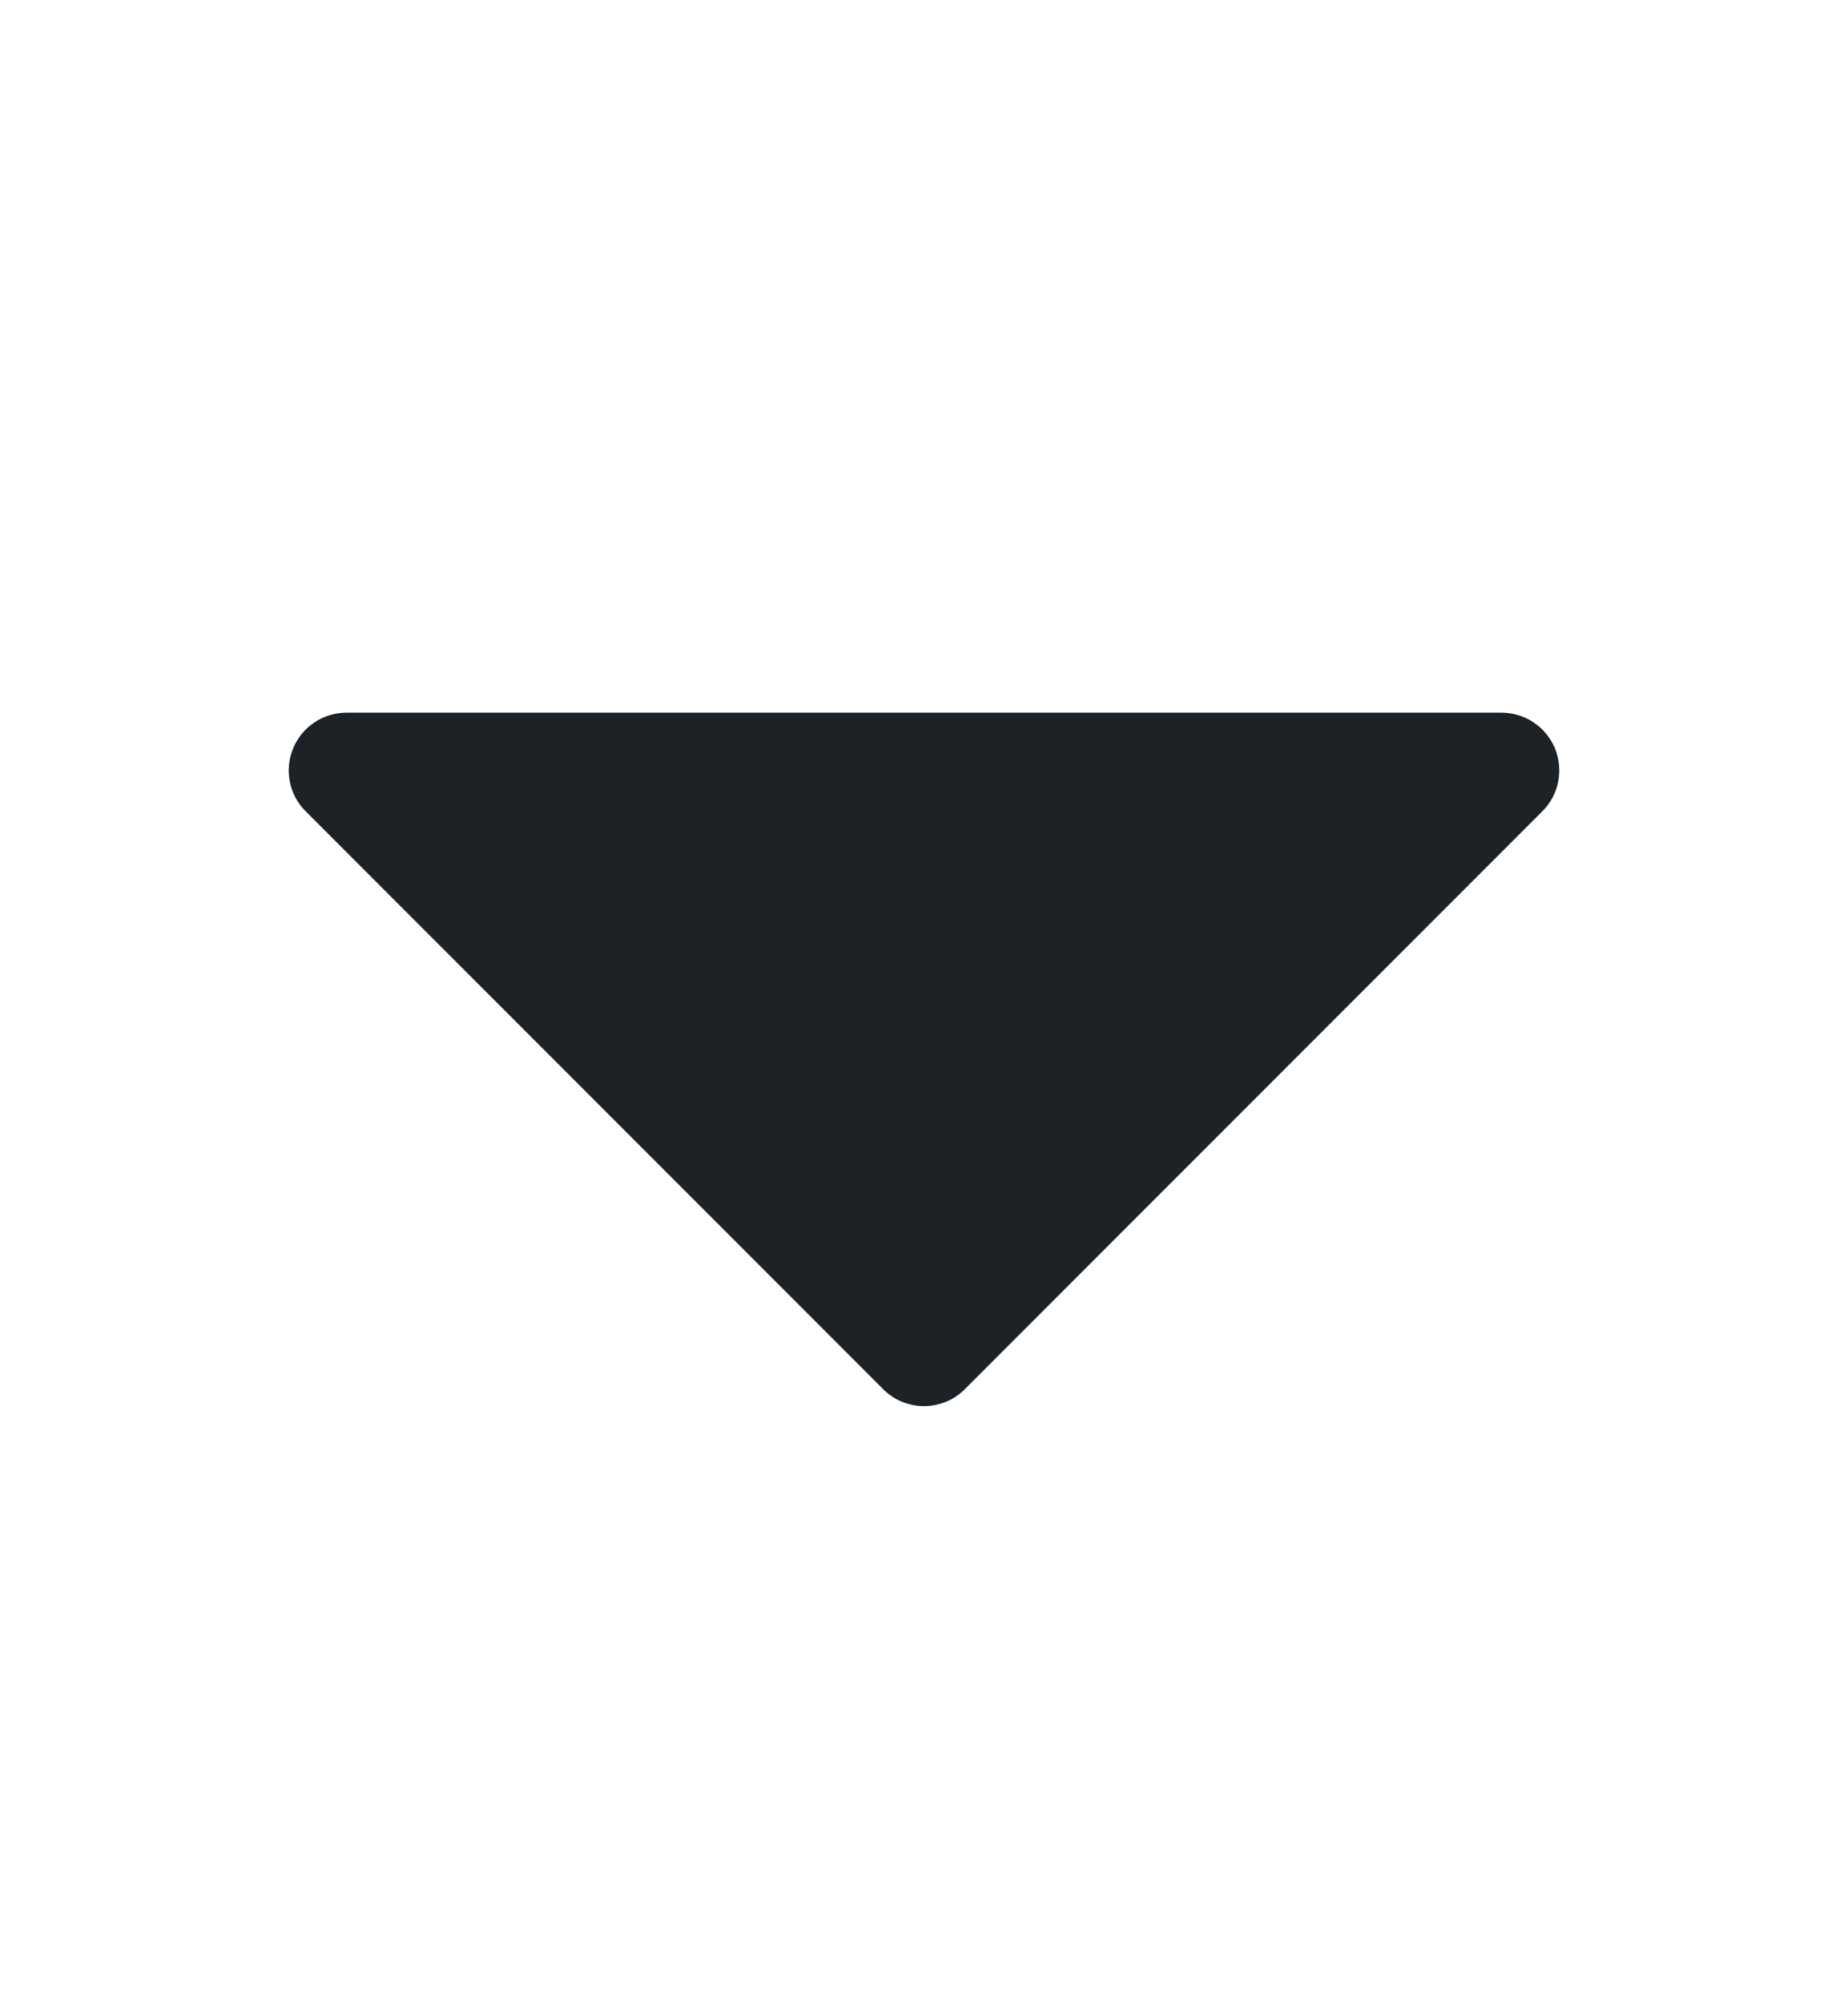 <svg width="12" height="13" viewBox="0 0 12 13" fill="none" xmlns="http://www.w3.org/2000/svg">
<g id="Frame" clip-path="url(#clip0_1845_579)">
<g id="Vector">
<path d="M10.097 4.856C10.068 4.788 10.02 4.729 9.958 4.688C9.897 4.647 9.824 4.625 9.75 4.625H2.25C2.176 4.625 2.103 4.647 2.042 4.688C1.98 4.729 1.932 4.788 1.904 4.856C1.875 4.925 1.868 5 1.882 5.073C1.897 5.146 1.932 5.213 1.985 5.265L5.735 9.015C5.77 9.05 5.811 9.078 5.856 9.096C5.902 9.115 5.951 9.125 6 9.125C6.049 9.125 6.098 9.115 6.144 9.096C6.189 9.078 6.23 9.05 6.265 9.015L10.015 5.265C10.068 5.213 10.103 5.146 10.118 5.073C10.132 5 10.125 4.925 10.097 4.856Z" fill="#242A31"/>
<path d="M10.097 4.856C10.068 4.788 10.02 4.729 9.958 4.688C9.897 4.647 9.824 4.625 9.75 4.625H2.25C2.176 4.625 2.103 4.647 2.042 4.688C1.98 4.729 1.932 4.788 1.904 4.856C1.875 4.925 1.868 5 1.882 5.073C1.897 5.146 1.932 5.213 1.985 5.265L5.735 9.015C5.77 9.05 5.811 9.078 5.856 9.096C5.902 9.115 5.951 9.125 6 9.125C6.049 9.125 6.098 9.115 6.144 9.096C6.189 9.078 6.23 9.05 6.265 9.015L10.015 5.265C10.068 5.213 10.103 5.146 10.118 5.073C10.132 5 10.125 4.925 10.097 4.856Z" fill="black" fill-opacity="0.2"/>
</g>
</g>
<defs>
<clipPath id="clip0_1845_579">
<rect width="12" height="12" fill="white" transform="translate(0 0.5)"/>
</clipPath>
</defs>
</svg>
